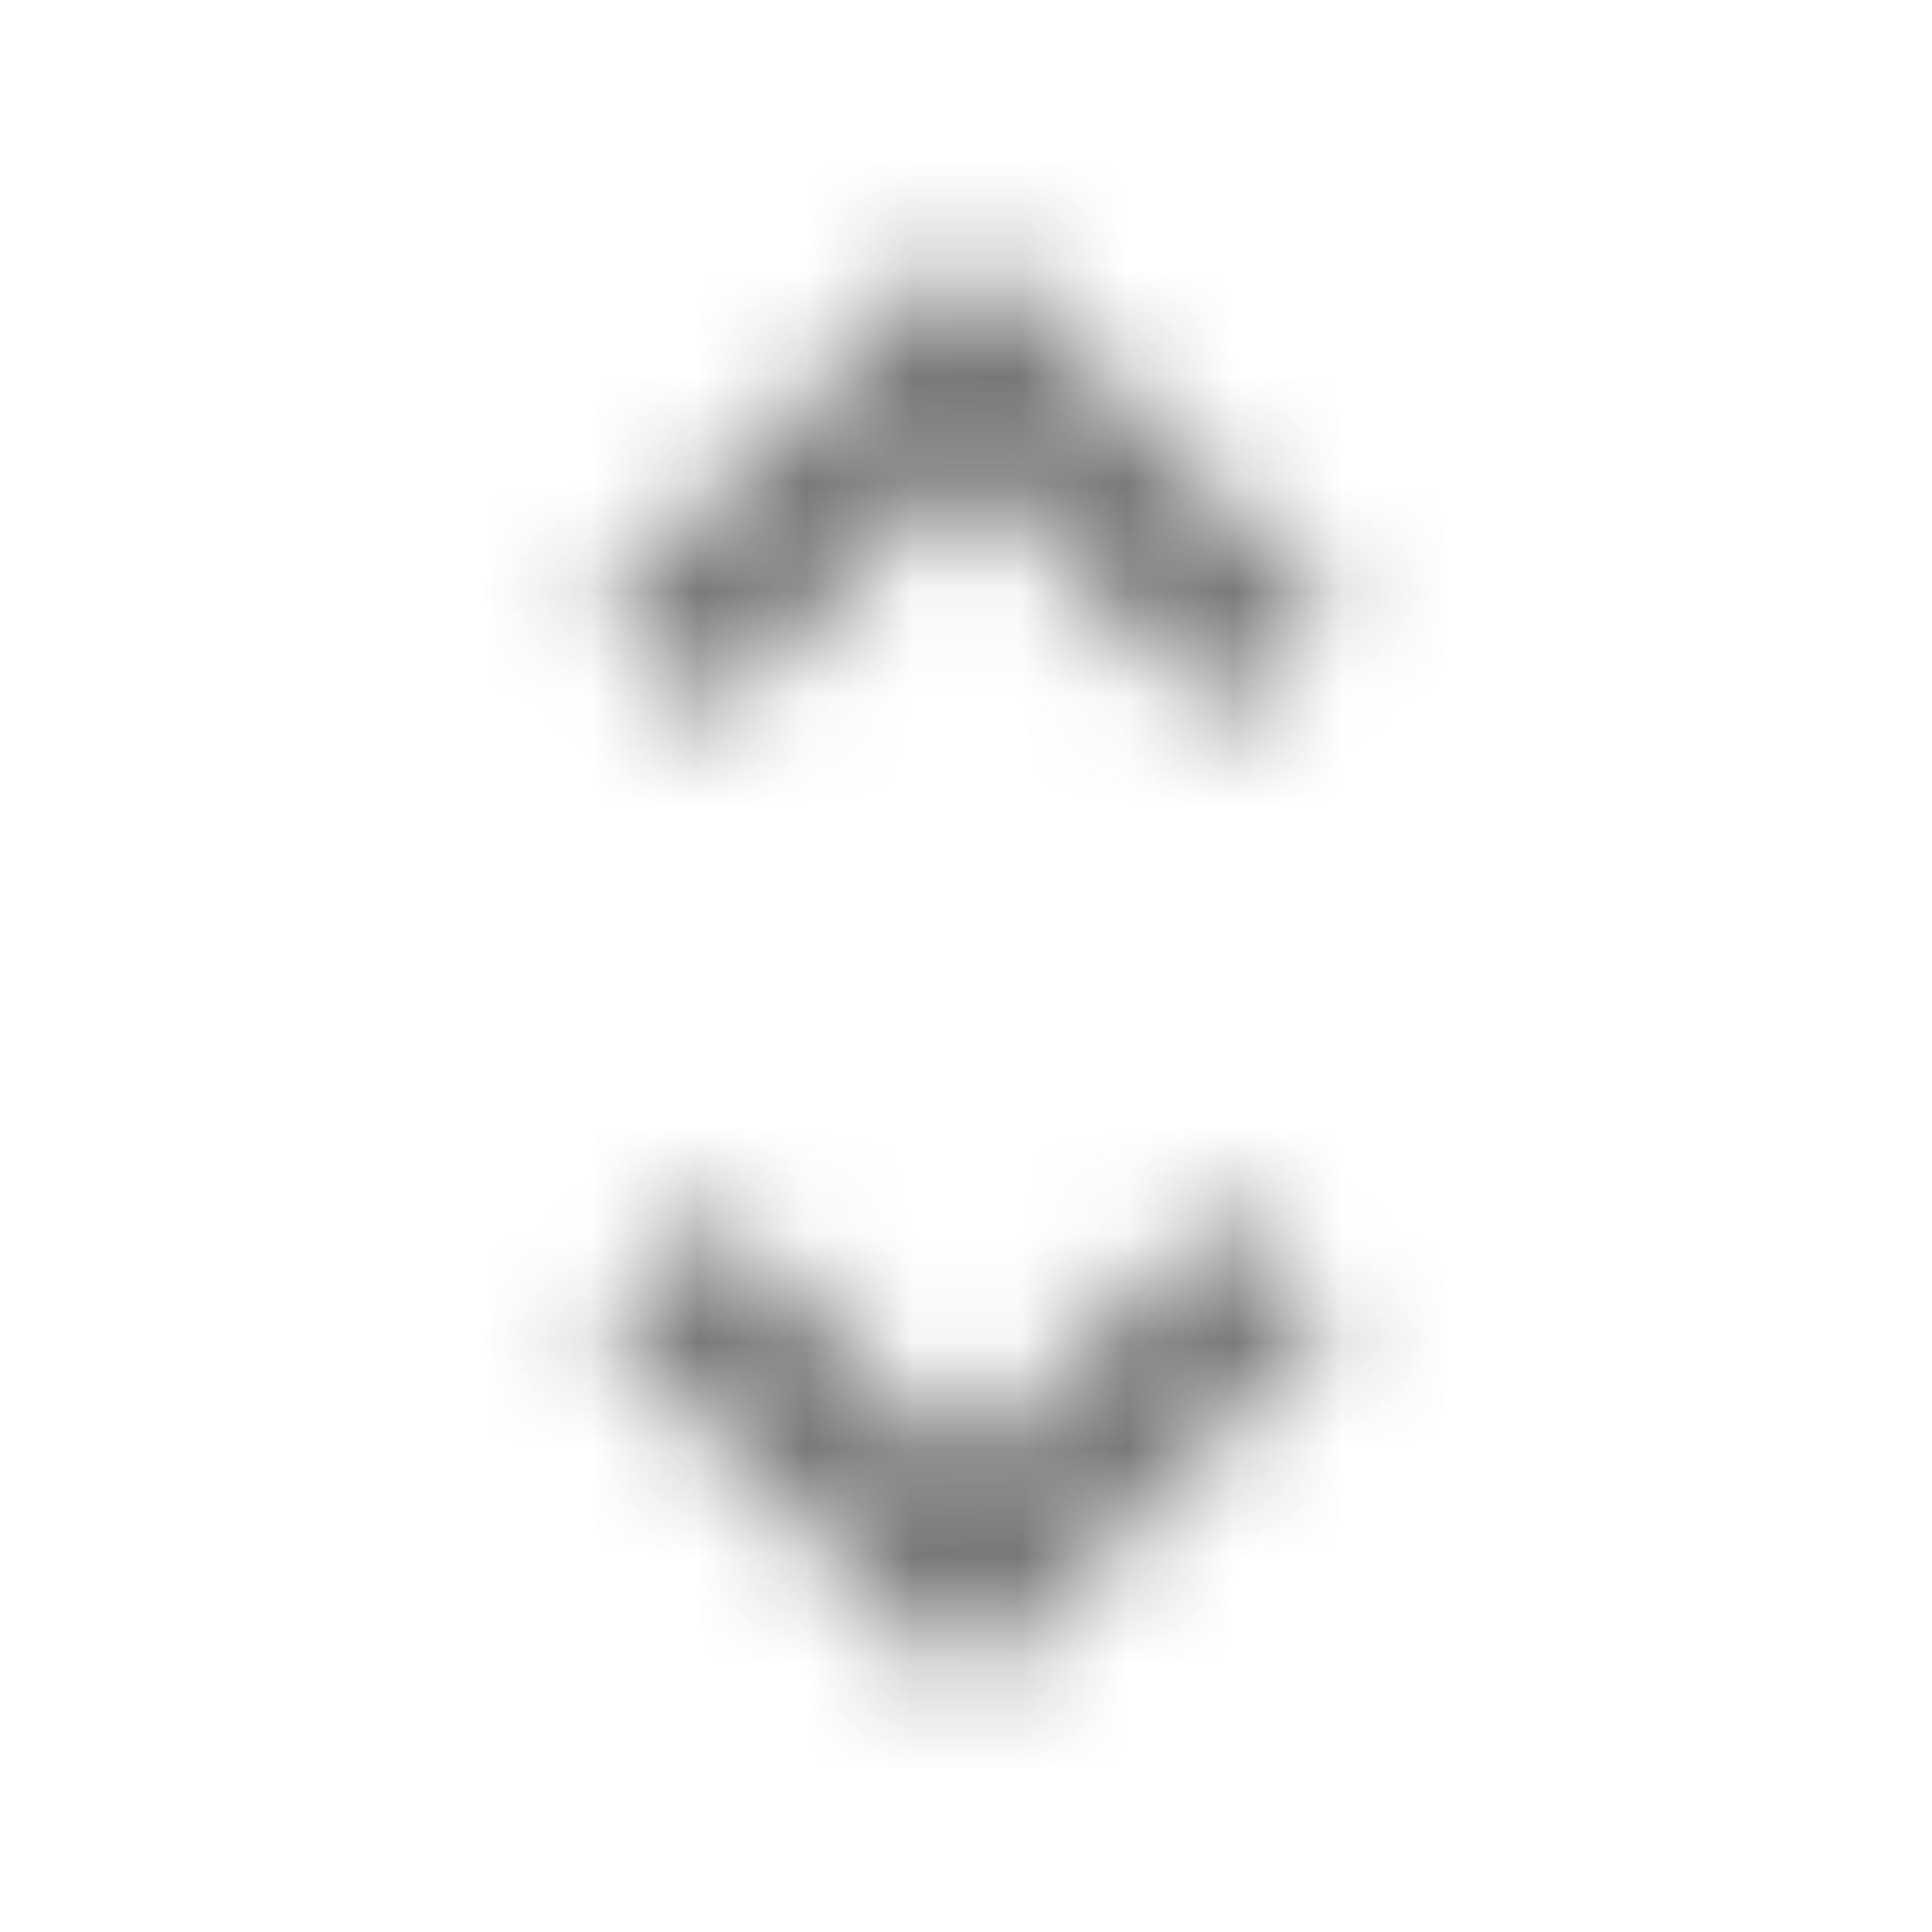 <svg xmlns="http://www.w3.org/2000/svg" xmlns:xlink="http://www.w3.org/1999/xlink" width="18" height="18" viewBox="0 0 18 18">
    <defs>
        <filter id="sjn8h3ulaa">
            <feColorMatrix in="SourceGraphic" values="0 0 0 0 0.384 0 0 0 0 0.384 0 0 0 0 0.384 0 0 0 1 0"/>
        </filter>
        <path id="r23s8yolsb" d="M9 4.372l2.377 2.378 1.058-1.058L9 2.25 5.558 5.692 6.622 6.75 9 4.372zm0 9.255L6.622 11.25l-1.057 1.057L9 15.75l3.443-3.443-1.066-1.057L9 13.627z"/>
    </defs>
    <g fill="none" fill-rule="evenodd">
        <g>
            <g filter="url(#sjn8h3ulaa)" transform="translate(-507 -295) translate(300 275)">
                <g>
                    <g transform="translate(65 17) translate(142 3)">
                        <mask id="iiy9ly2whc" fill="#fff">
                            <use xlink:href="#r23s8yolsb"/>
                        </mask>
                        <g fill="#757575" mask="url(#iiy9ly2whc)">
                            <path d="M0 0H18V18H0z"/>
                        </g>
                    </g>
                </g>
            </g>
        </g>
    </g>
</svg>
